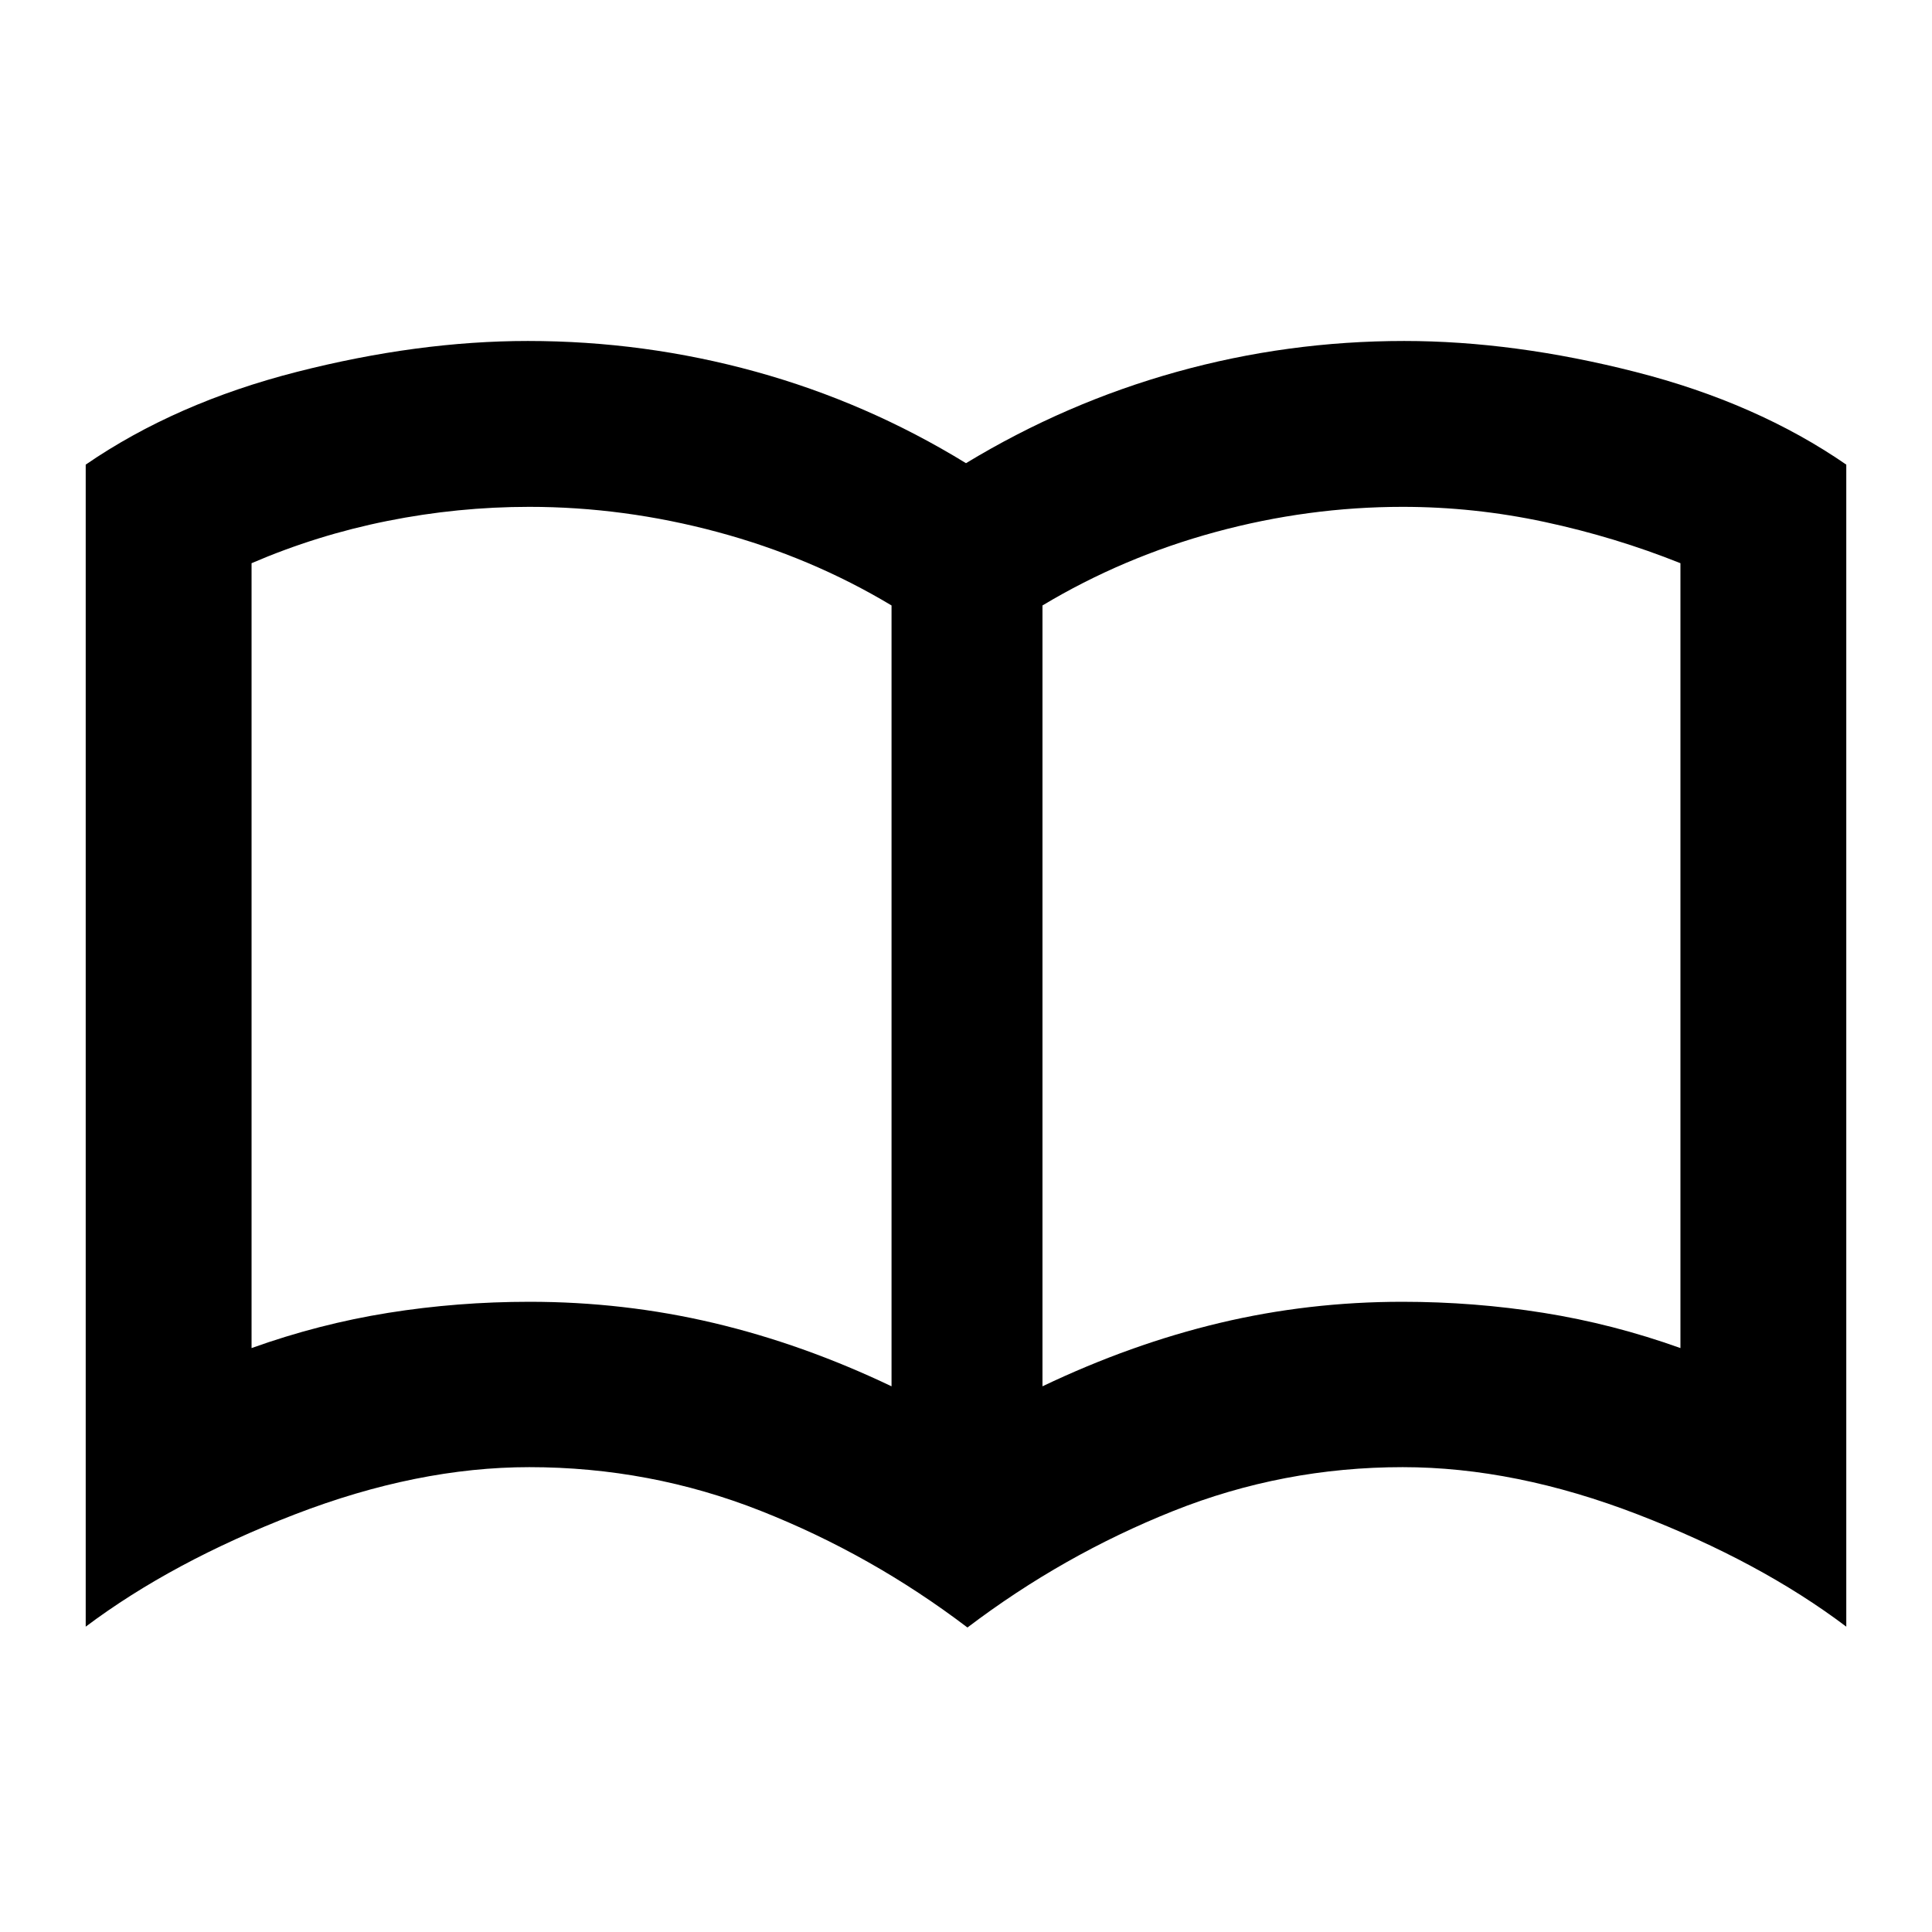 <svg xmlns="http://www.w3.org/2000/svg" height="24" viewBox="0 -960 960 960" width="24"><path d="M263.15-313.15q46.85 0 91.35 10.5 44.5 10.5 88.5 31.5v-388q-40-24-86.5-36.5t-93.5-12.5q-35.49 0-70.48 7t-67.52 21v390q33.5-12 67.89-17.5 34.38-5.5 70.26-5.5Zm254.85 42q44-21 88.11-31.5t90.7-10.5q35.69 0 70.19 5.5t68 17.5v-390q-32.5-13-67.5-20.5t-70.5-7.5q-47 0-93 12.5t-86 36.5v388ZM480.72-151.3q-47.74-36.26-102.74-57.97-55-21.71-114.98-21.71-55.64 0-116.53 23.49Q85.59-184 42.59-151.72v-577.41q44.69-30.7 104.87-46.07 60.17-15.37 114.82-15.37 57.97 0 113.21 15.25 55.25 15.25 104.51 45.47 49.5-29.98 104.63-45.35 55.12-15.37 113.09-15.37 54.65 0 114.94 15.37 60.3 15.37 104.75 46.07v577.41Q874.67-184 813.78-207.49 752.89-230.98 697-230.98q-59.5 0-114.14 21.83-54.64 21.82-102.14 57.85ZM284-489.65Z"/></svg>